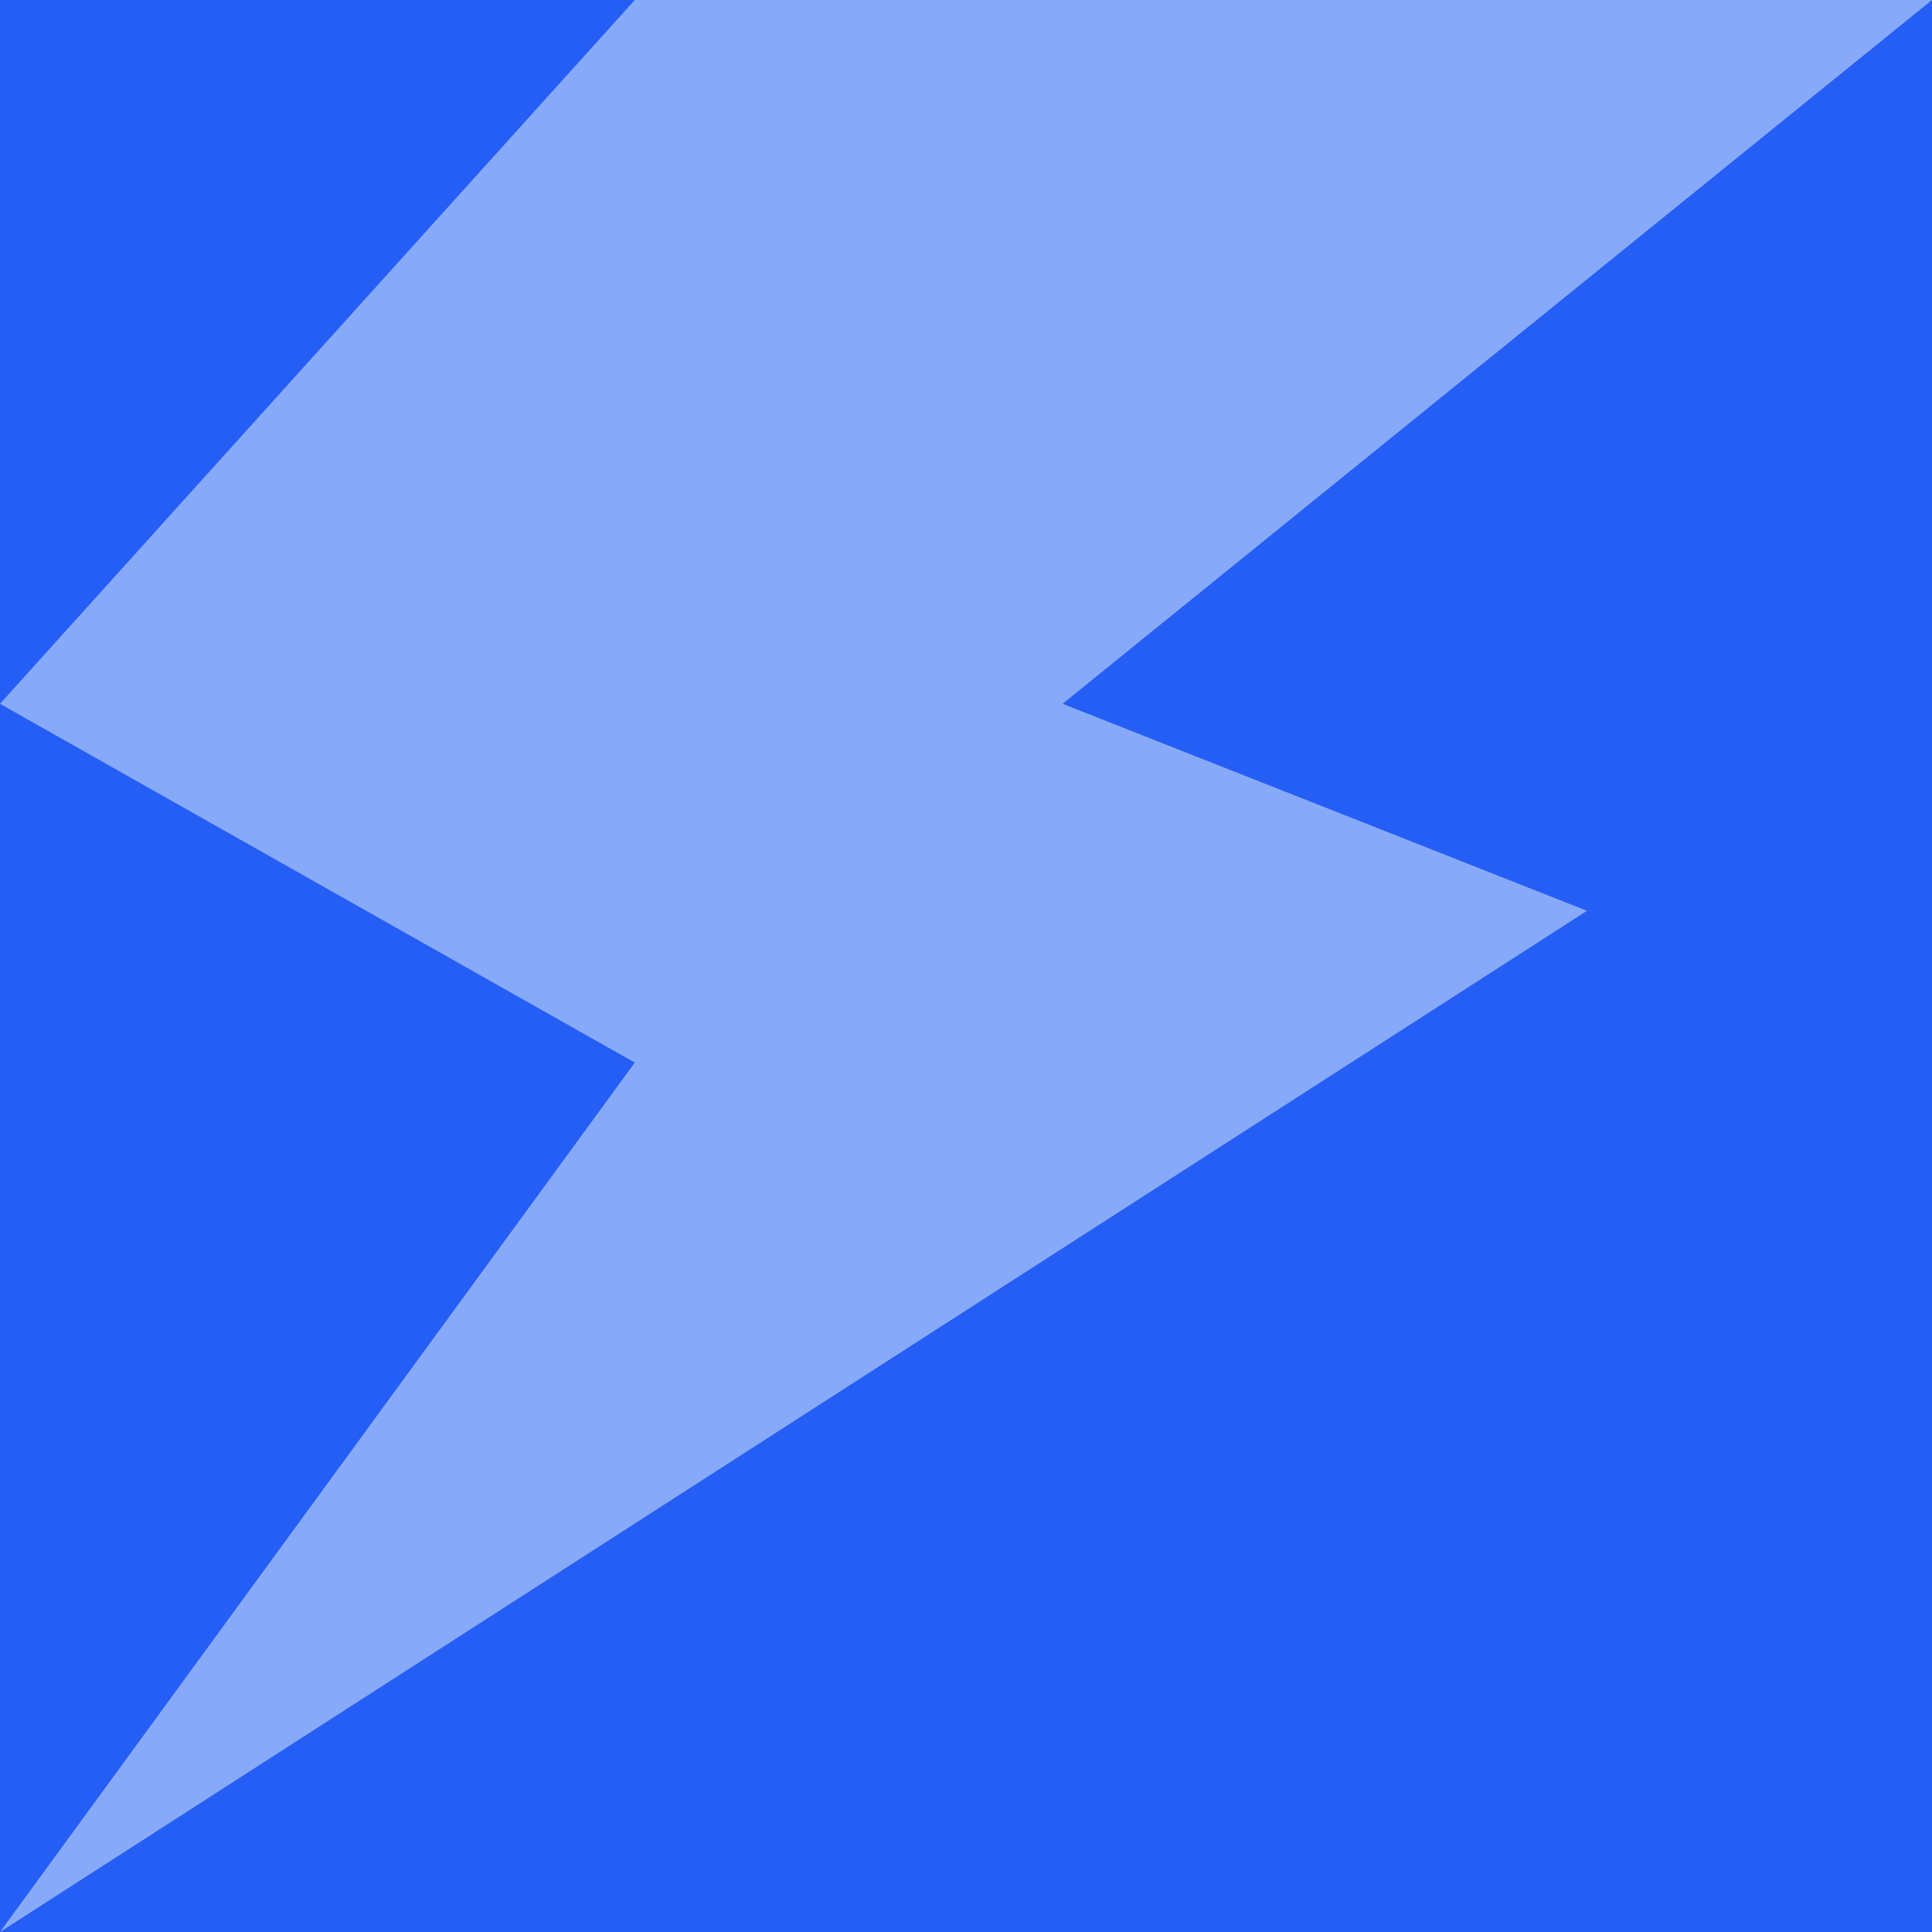 <svg width="70" height="70" viewBox="0 0 70 70" fill="none" xmlns="http://www.w3.org/2000/svg">
<rect width="70" height="70" fill="#245EF5"/>
<path d="M70 0H23L0 25.5L23 38.5L0 70L57.5 33L38.5 25.5L70 0Z" fill="#87A9F9"/>
</svg>

